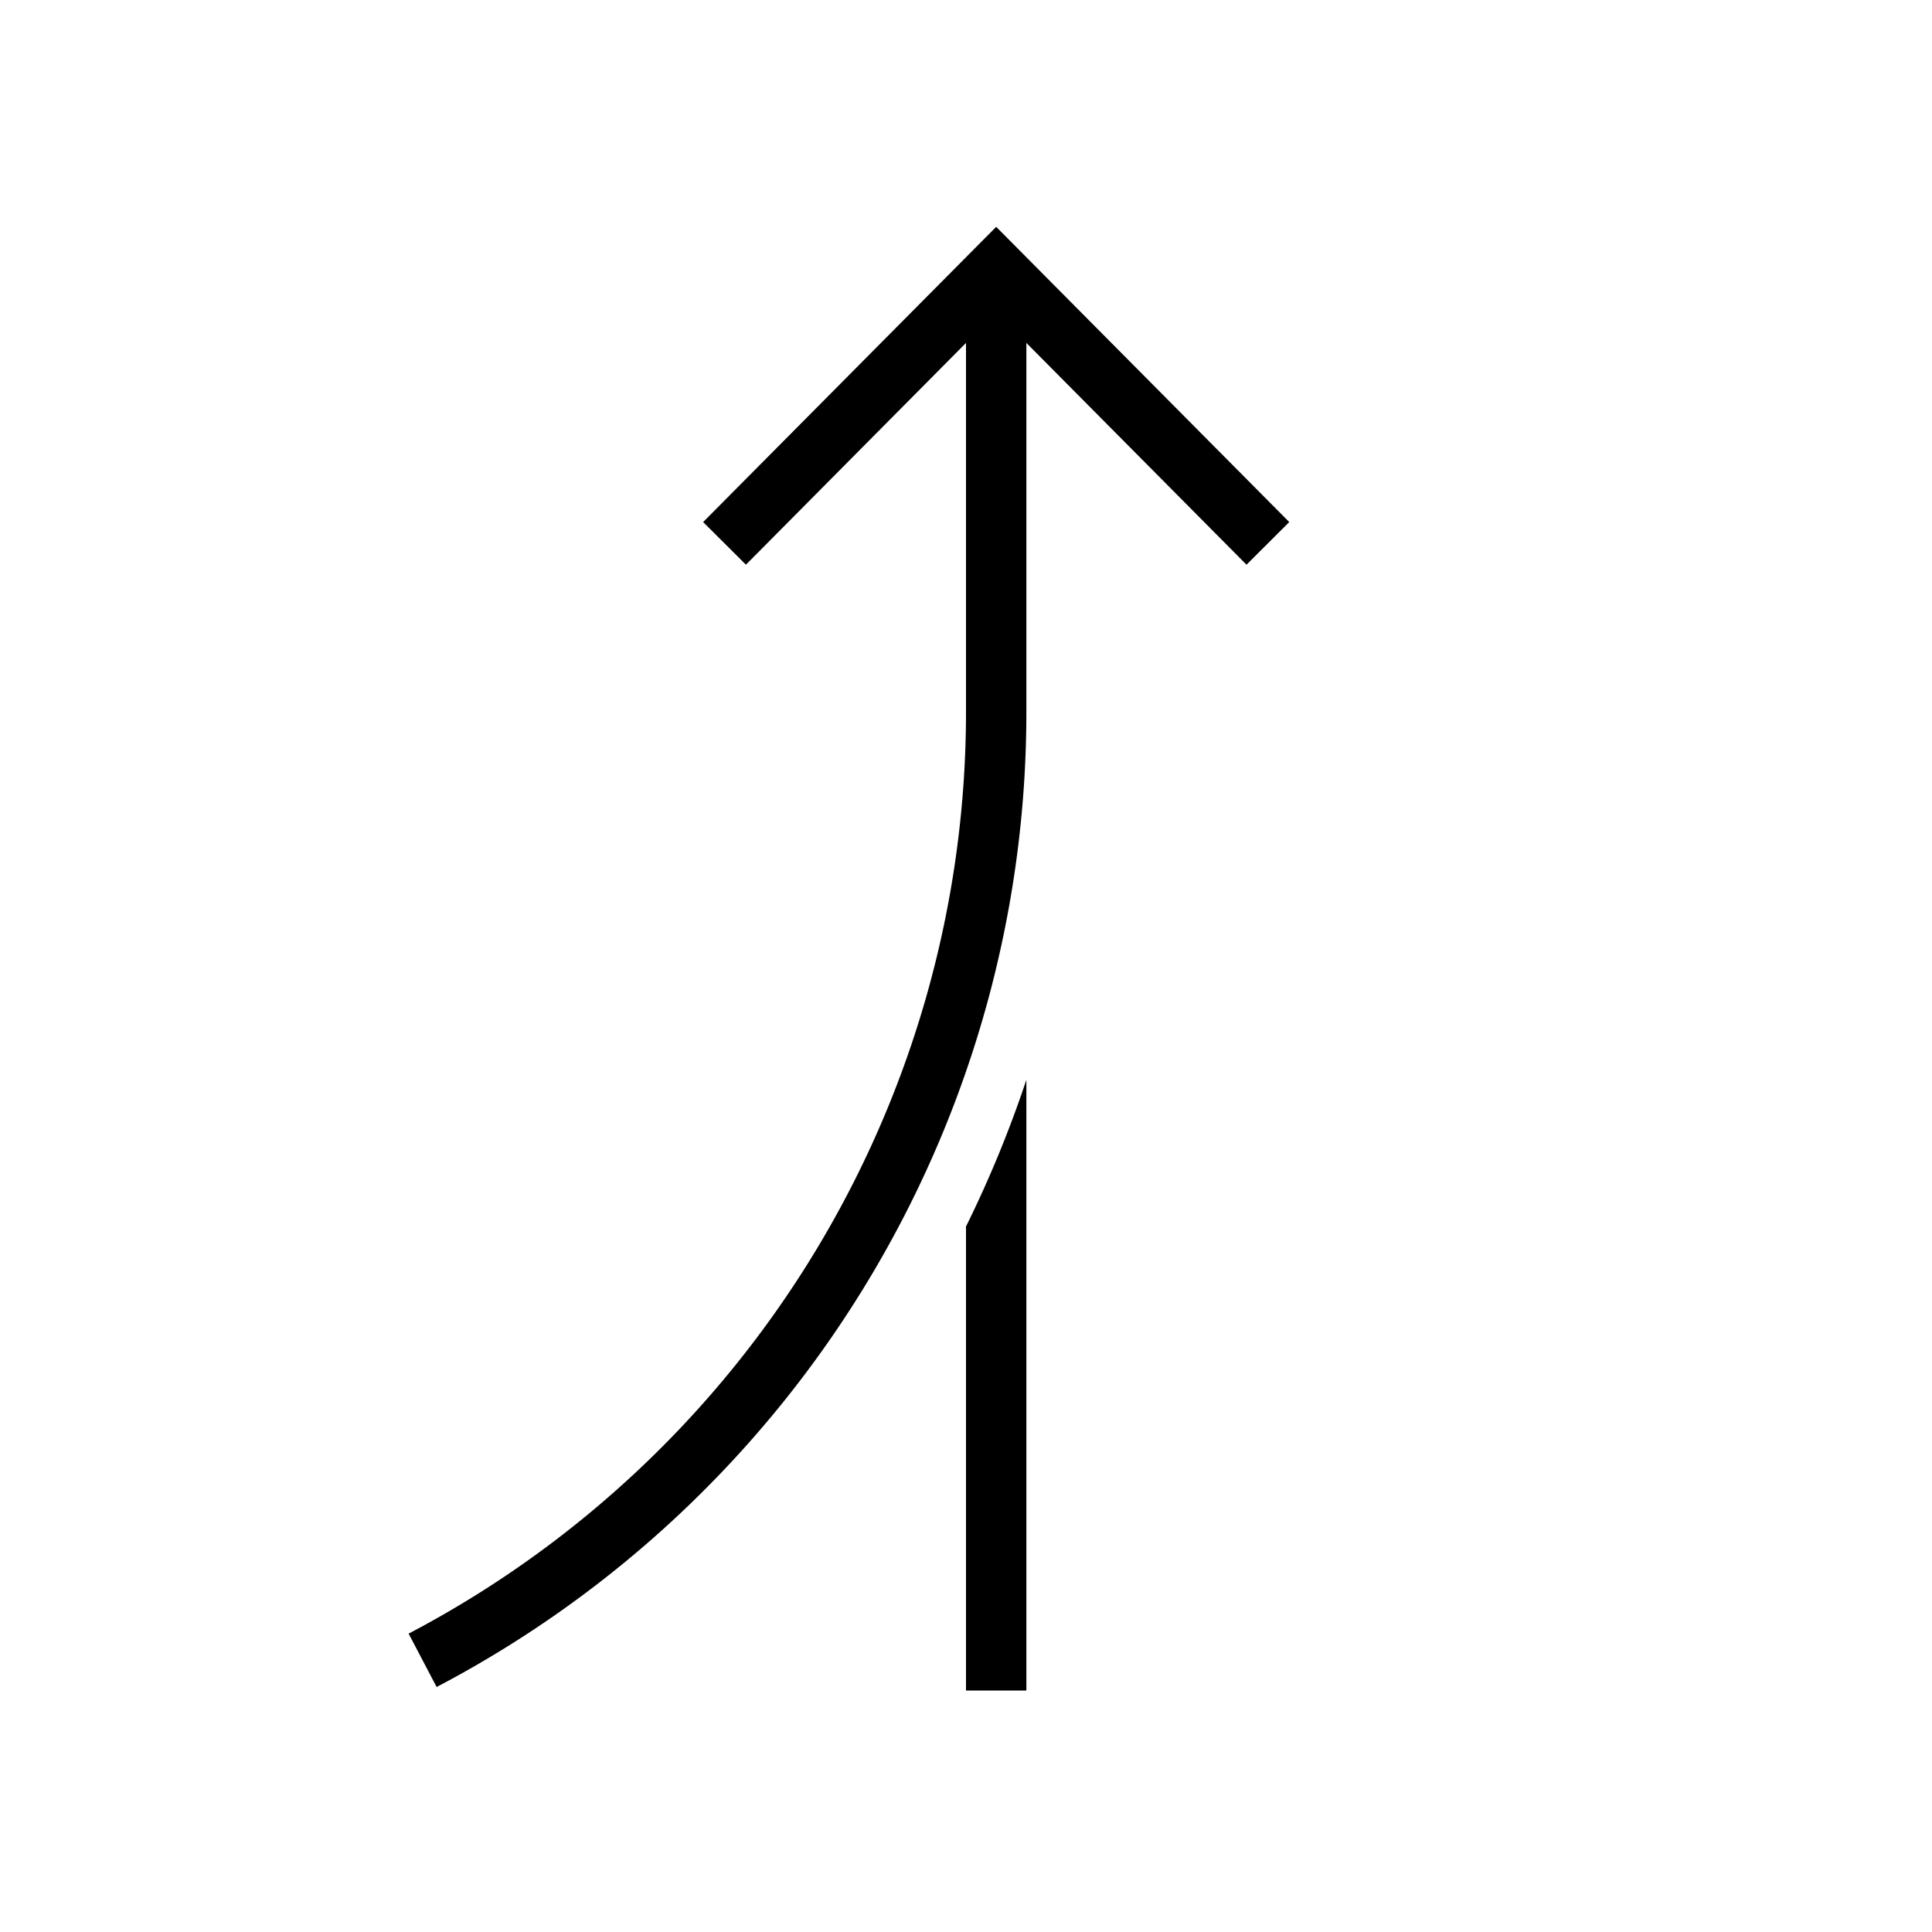 <svg xmlns="http://www.w3.org/2000/svg" viewBox="0 0 32 32"><path d="M16 20.315a19.195 19.195 0 0 0 1-2.43V28h-1zm5.354-11.668L16.5 3.757l-4.854 4.89.709.706L16 5.68v6.085a17.24 17.24 0 0 1-9.232 15.293l.464.884A18.234 18.234 0 0 0 17 11.765V5.68l3.646 3.673z"/></svg>